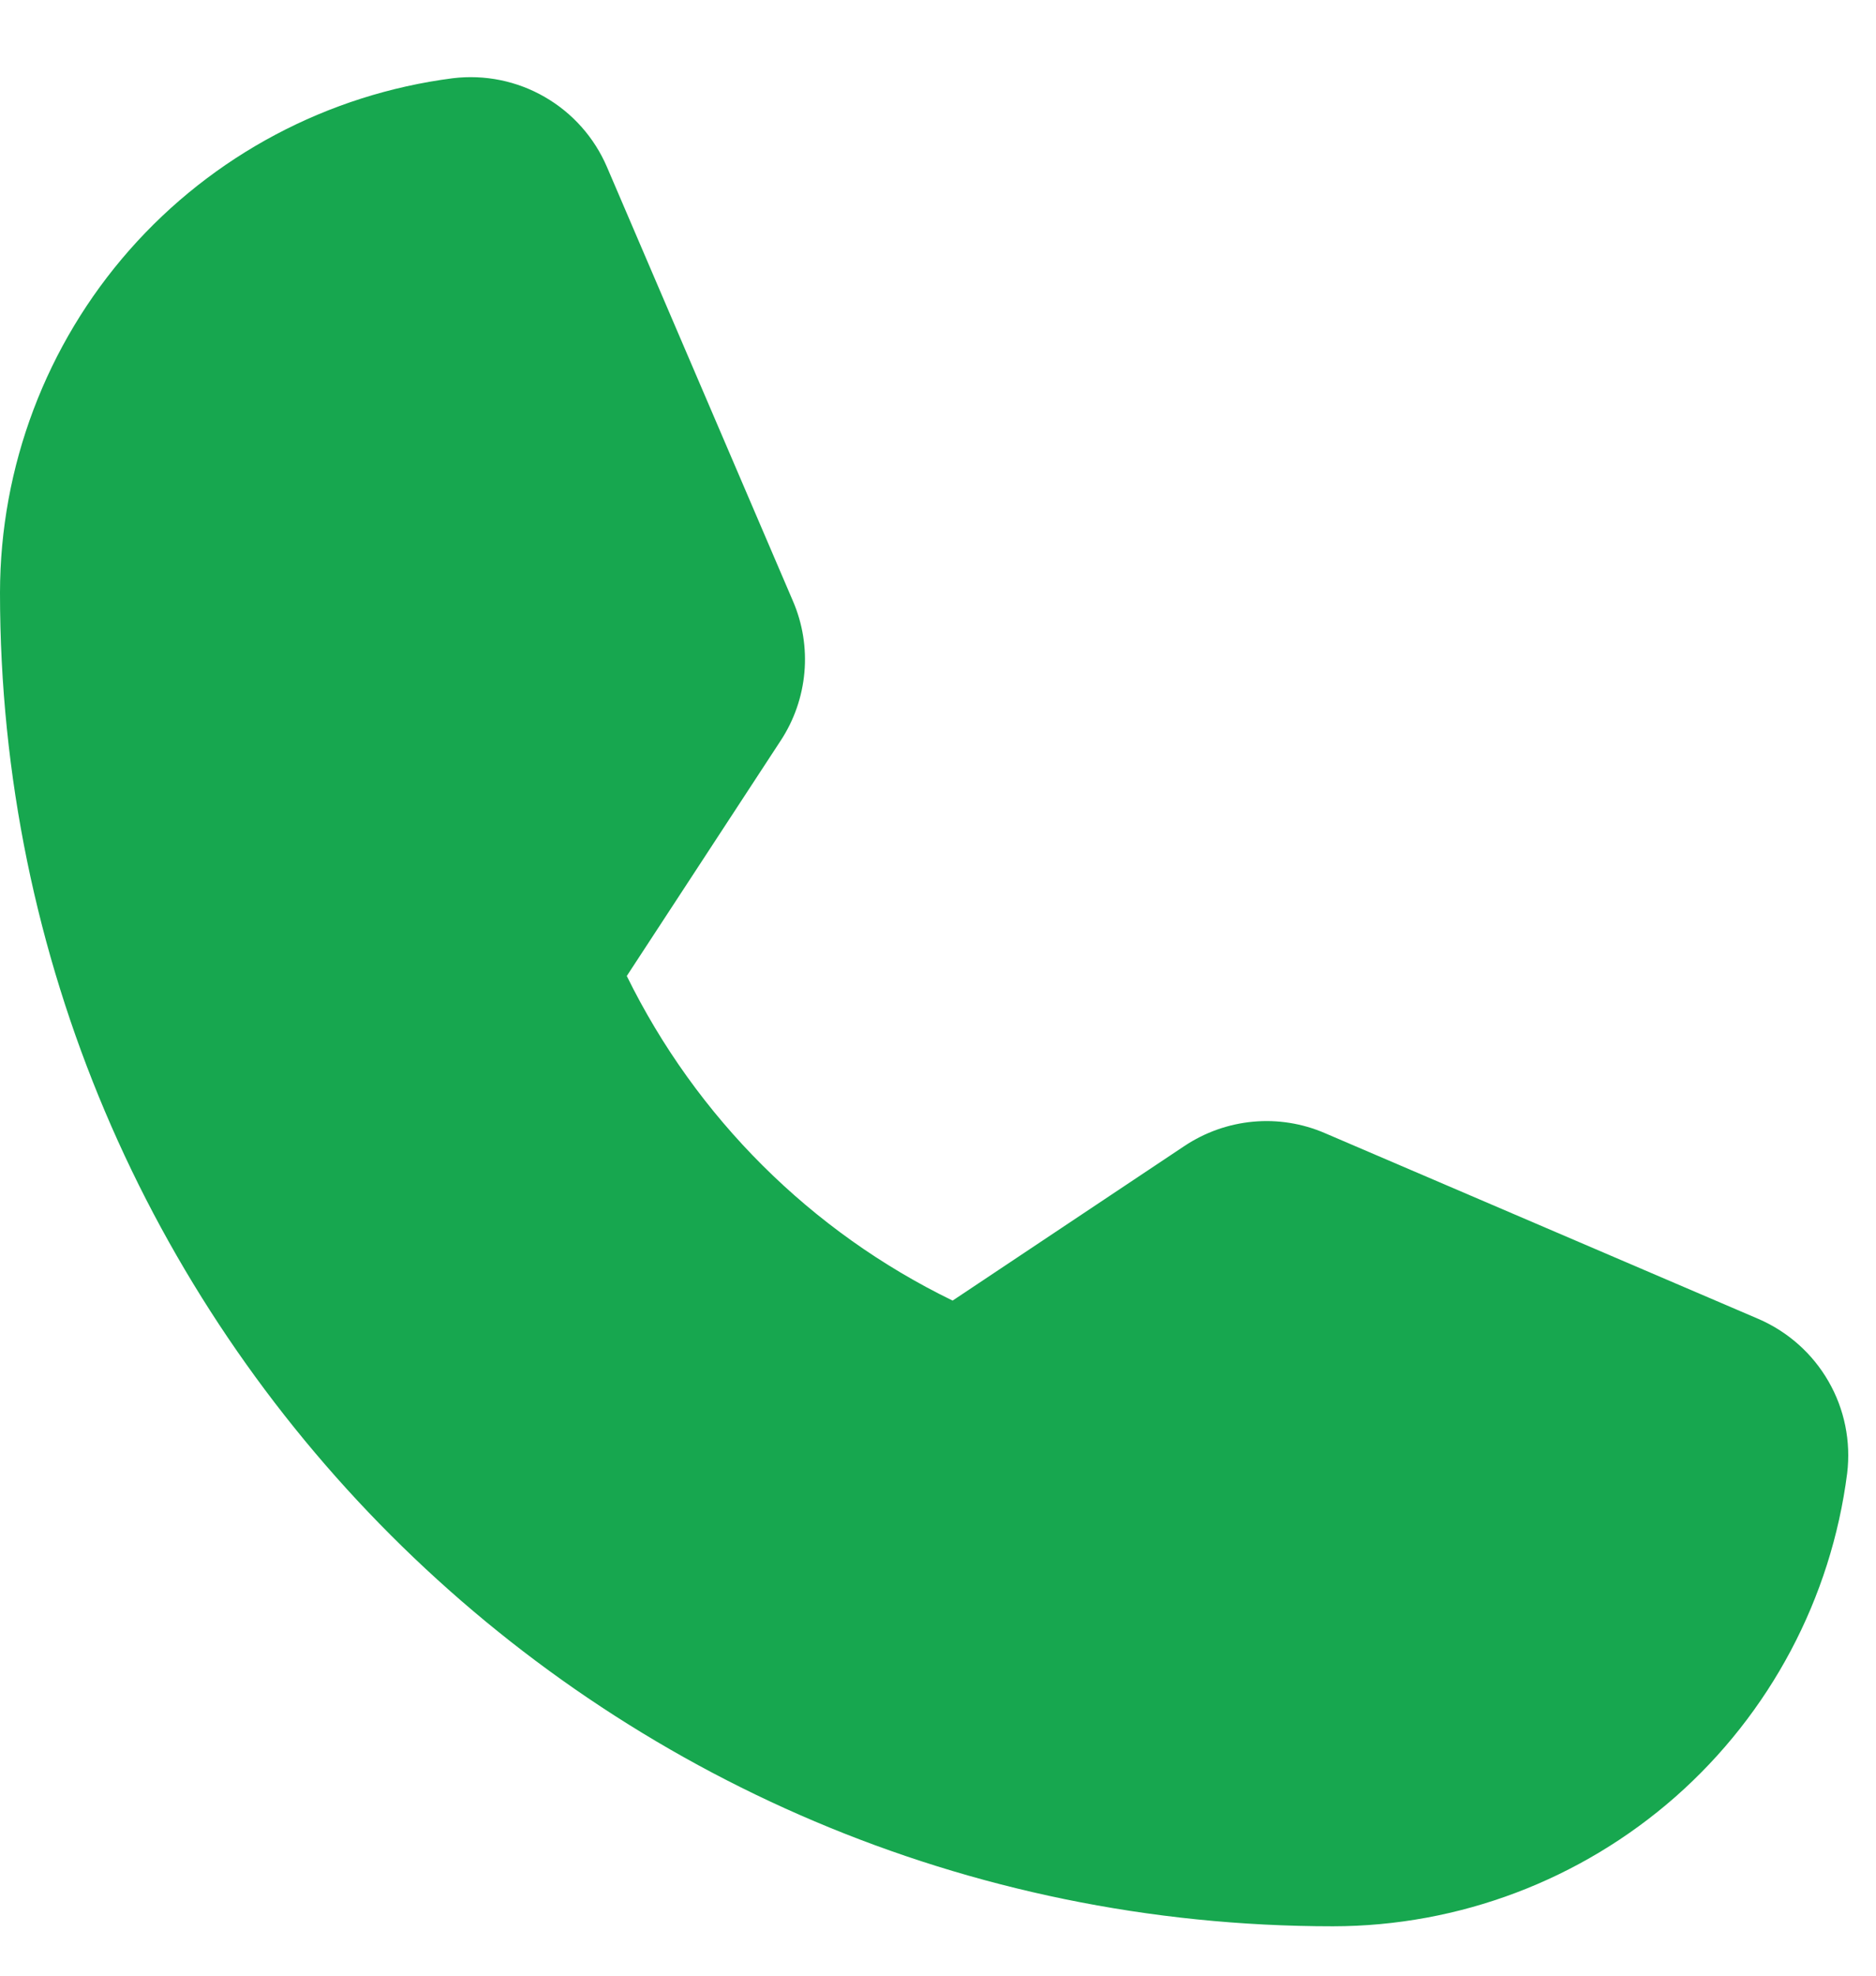 <svg width="19" height="20" viewBox="0 0 19 20" fill="none" xmlns="http://www.w3.org/2000/svg">
<path d="M17.81 13.352L13.419 11.471C13.19 11.372 12.939 11.332 12.691 11.355C12.442 11.378 12.203 11.463 11.996 11.601L9.648 13.166C8.213 12.469 7.052 11.312 6.348 9.88L6.348 9.88L7.907 7.497C8.043 7.29 8.125 7.053 8.147 6.807C8.169 6.56 8.129 6.312 8.031 6.085L6.147 1.69C6.019 1.392 5.798 1.143 5.516 0.981C5.235 0.819 4.909 0.753 4.586 0.792C3.32 0.955 2.155 1.573 1.311 2.531C0.467 3.49 0.001 4.723 0 6C0 13.444 6.056 19.5 13.5 19.5C14.777 19.499 16.01 19.032 16.969 18.189C17.927 17.345 18.546 16.18 18.708 14.914C18.747 14.591 18.681 14.265 18.519 13.984C18.357 13.702 18.108 13.481 17.81 13.352Z" fill="#17A74F"/>
</svg>